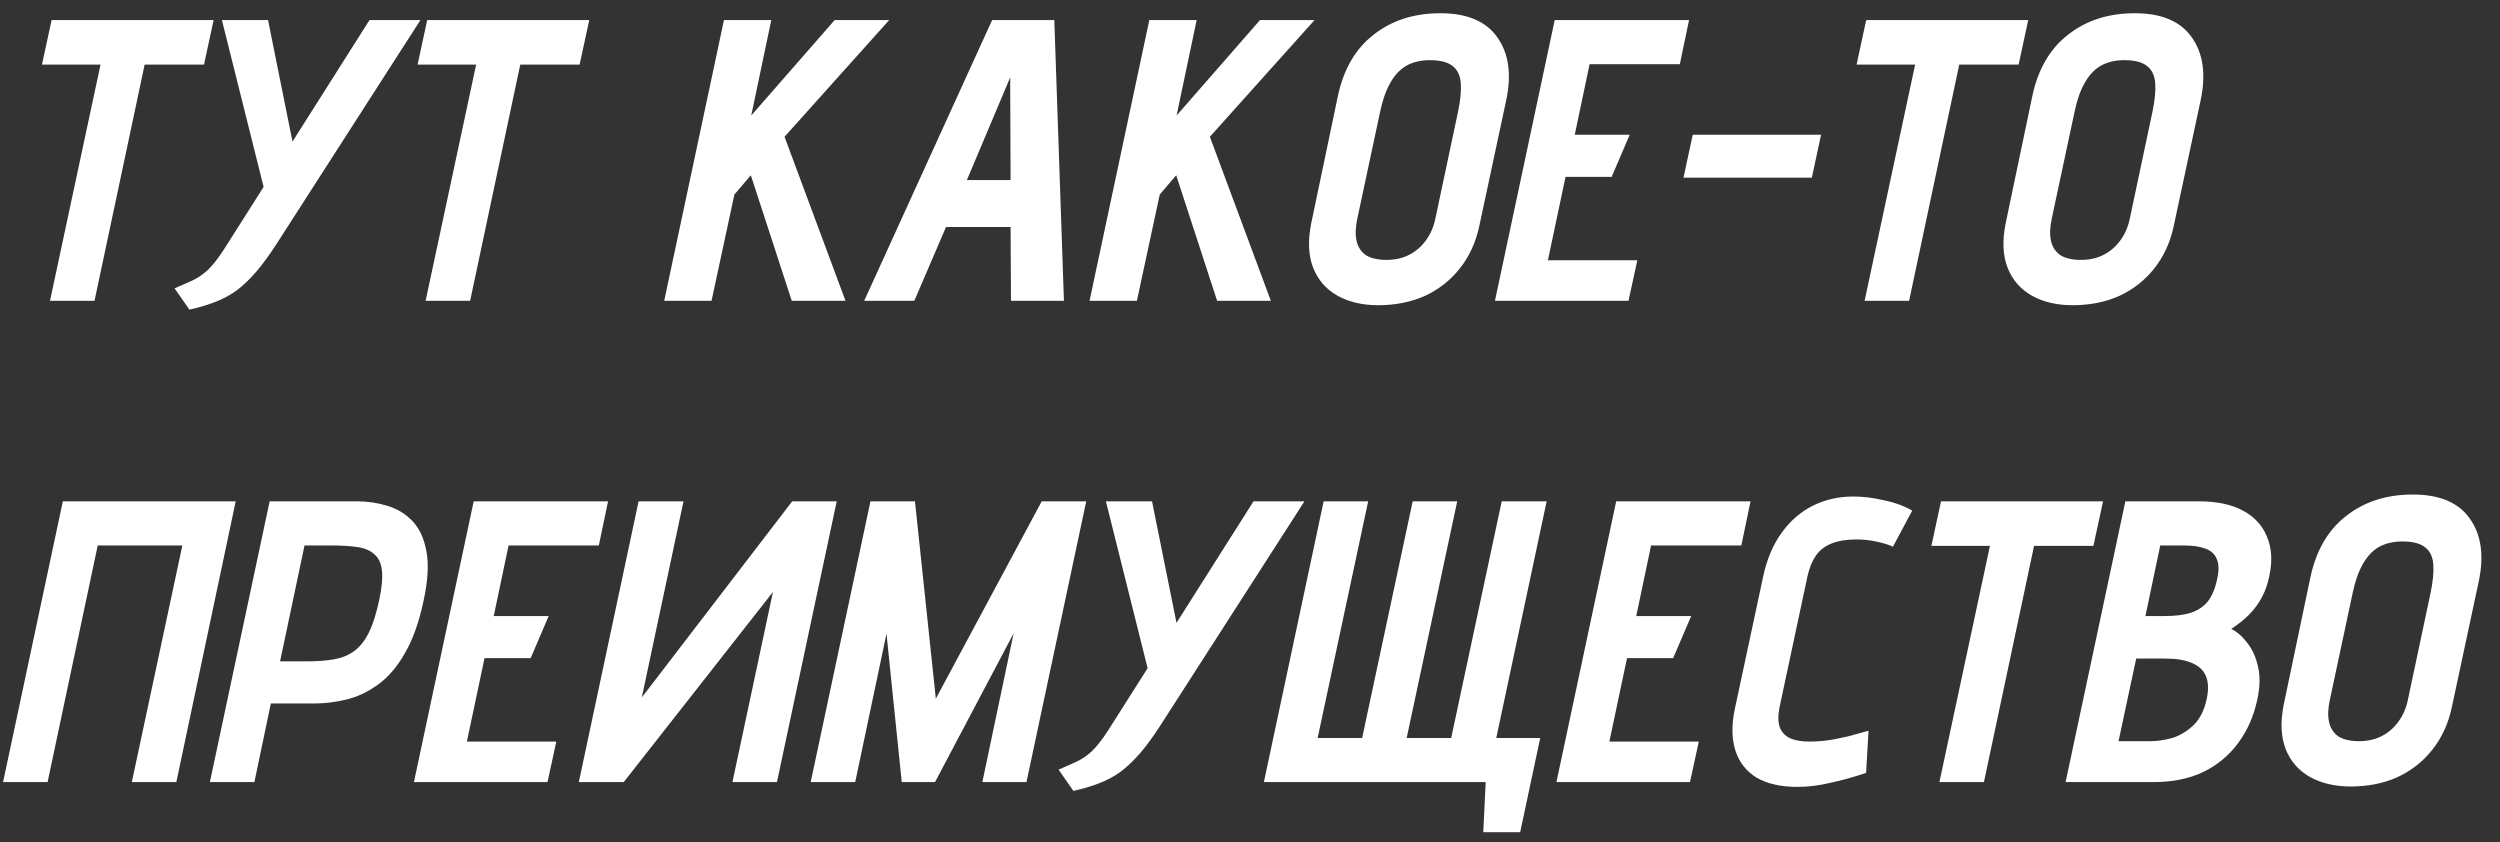 <svg width="187" height="63" viewBox="0 0 187 63" fill="none" xmlns="http://www.w3.org/2000/svg">
<rect x="0" y="0" width="187" height="63" fill="#333333" stroke="none"/>
<g clip-path="url(#clip0_395_714)">
<path d="M10.82 4.83L7.07 22.5H3.74L7.52 4.83H3.14L3.86 1.5H15.98L15.26 4.83H10.82ZM27.639 1.5H31.449L20.709 18.21C20.169 19.05 19.659 19.75 19.179 20.31C18.699 20.87 18.209 21.34 17.709 21.72C17.209 22.08 16.669 22.37 16.089 22.59C15.529 22.81 14.889 23 14.169 23.16L13.059 21.57C13.539 21.35 13.969 21.16 14.349 21C14.749 20.82 15.139 20.56 15.519 20.22C15.899 19.86 16.309 19.34 16.749 18.66L19.719 13.98L16.599 1.5H20.049L21.879 10.59L27.639 1.5ZM38.916 4.83L35.166 22.5H31.836L35.616 4.83H31.236L31.956 1.5H44.076L43.356 4.83H38.916ZM56.193 8.64L62.433 1.5H66.513L58.683 10.23L63.243 22.5H59.223L56.163 13.11L54.933 14.55L53.223 22.5H49.683L54.153 1.5H57.693L56.193 8.64ZM79.582 22.5H75.622L75.592 16.98H70.762L68.392 22.5H64.642L74.212 1.5H78.862L79.582 22.5ZM72.322 13.47H75.592L75.562 5.79L72.322 13.47ZM88.01 8.64L94.249 1.5H98.329L90.499 10.23L95.059 22.5H91.04L87.98 13.11L86.749 14.55L85.04 22.5H81.499L85.969 1.5H89.51L88.01 8.64ZM100.058 7.26C100.478 5.22 101.368 3.67 102.728 2.61C104.088 1.53 105.758 0.99 107.738 0.99C109.738 0.99 111.158 1.59 111.998 2.79C112.858 3.99 113.078 5.57 112.658 7.53L110.648 16.92C110.388 18.14 109.898 19.2 109.178 20.1C108.478 20.98 107.608 21.66 106.568 22.14C105.528 22.6 104.368 22.83 103.088 22.83C101.908 22.83 100.888 22.59 100.028 22.11C99.188 21.63 98.588 20.94 98.228 20.04C97.868 19.12 97.818 18.01 98.078 16.71L100.058 7.26ZM101.528 16.35C101.388 16.99 101.368 17.54 101.468 18C101.568 18.46 101.798 18.82 102.158 19.08C102.538 19.32 103.058 19.44 103.718 19.44C104.358 19.44 104.928 19.31 105.428 19.05C105.928 18.79 106.348 18.42 106.688 17.94C107.028 17.46 107.258 16.91 107.378 16.29L109.058 8.37C109.238 7.51 109.308 6.8 109.268 6.24C109.228 5.66 109.028 5.23 108.668 4.95C108.308 4.65 107.738 4.5 106.958 4.5C106.278 4.5 105.688 4.64 105.188 4.92C104.708 5.2 104.308 5.63 103.988 6.21C103.668 6.77 103.418 7.48 103.238 8.34L101.528 16.35ZM111.822 22.5L116.292 1.5H126.342L125.652 4.8H118.902L117.792 10.08H121.902L120.552 13.23H117.102L115.782 19.47H122.472L121.812 22.5H111.822ZM125.926 13.29L126.616 10.08H136.216L135.526 13.29H125.926ZM146.552 4.83L142.802 22.5H139.472L143.252 4.83H138.872L139.592 1.5H151.712L150.992 4.83H146.552ZM152.002 7.26C152.422 5.22 153.312 3.67 154.672 2.61C156.032 1.53 157.702 0.99 159.682 0.99C161.682 0.99 163.102 1.59 163.942 2.79C164.802 3.99 165.022 5.57 164.602 7.53L162.592 16.92C162.332 18.14 161.842 19.2 161.122 20.1C160.422 20.98 159.552 21.66 158.512 22.14C157.472 22.6 156.312 22.83 155.032 22.83C153.852 22.83 152.832 22.59 151.972 22.11C151.132 21.63 150.532 20.94 150.172 20.04C149.812 19.12 149.762 18.01 150.022 16.71L152.002 7.26ZM153.472 16.35C153.332 16.99 153.312 17.54 153.412 18C153.512 18.46 153.742 18.82 154.102 19.08C154.482 19.32 155.002 19.44 155.662 19.44C156.302 19.44 156.872 19.31 157.372 19.05C157.872 18.79 158.292 18.42 158.632 17.94C158.972 17.46 159.202 16.91 159.322 16.29L161.002 8.37C161.182 7.51 161.252 6.8 161.212 6.24C161.172 5.66 160.972 5.23 160.612 4.95C160.252 4.65 159.682 4.5 158.902 4.5C158.222 4.5 157.632 4.64 157.132 4.92C156.652 5.2 156.252 5.63 155.932 6.21C155.612 6.77 155.362 7.48 155.182 8.34L153.472 16.35ZM9.86 58.5L13.64 40.8H7.31L3.56 58.5H0.23L4.7 37.5H17.63L13.19 58.5H9.86ZM26.709 37.5C27.489 37.5 28.239 37.61 28.959 37.83C29.699 38.05 30.329 38.43 30.849 38.97C31.369 39.51 31.719 40.27 31.899 41.25C32.079 42.21 32.009 43.43 31.689 44.91C31.349 46.53 30.879 47.85 30.279 48.87C29.699 49.89 29.029 50.67 28.269 51.21C27.529 51.75 26.749 52.12 25.929 52.32C25.109 52.52 24.299 52.62 23.499 52.62H20.259L19.029 58.5H15.699L20.169 37.5H26.709ZM20.949 49.47H22.929C23.709 49.47 24.389 49.42 24.969 49.32C25.549 49.22 26.049 49.02 26.469 48.72C26.909 48.4 27.279 47.94 27.579 47.34C27.879 46.74 28.139 45.93 28.359 44.91C28.559 43.97 28.629 43.23 28.569 42.69C28.509 42.13 28.319 41.72 27.999 41.46C27.699 41.18 27.279 41 26.739 40.92C26.199 40.84 25.539 40.8 24.759 40.8H22.779L20.949 49.47ZM30.962 58.5L35.432 37.5H45.482L44.792 40.8H38.042L36.932 46.08H41.042L39.692 49.23H36.242L34.922 55.47H41.612L40.952 58.5H30.962ZM47.766 37.5H51.126L48.006 52.17L59.256 37.5H62.586L58.116 58.5H54.786L57.816 44.28L46.656 58.5H43.296L47.766 37.5ZM68.44 37.5L70 52.26L77.92 37.5H81.25L76.78 58.5H73.48L75.82 47.37L69.94 58.5H67.45L66.31 47.4L63.97 58.5H60.64L65.11 37.5H68.44ZM93.762 37.5H97.572L86.832 54.21C86.292 55.05 85.782 55.75 85.302 56.31C84.822 56.87 84.332 57.34 83.832 57.72C83.332 58.08 82.792 58.37 82.212 58.59C81.652 58.81 81.012 59 80.292 59.16L79.182 57.57C79.662 57.35 80.092 57.16 80.472 57C80.872 56.82 81.262 56.56 81.642 56.22C82.022 55.86 82.432 55.34 82.872 54.66L85.842 49.98L82.722 37.5H86.172L88.002 46.59L93.762 37.5ZM111.489 55.2H115.209L113.709 62.25H110.949L111.129 58.5H110.799L111.489 55.2ZM112.329 37.5H115.689L111.219 58.5H94.539L99.009 37.5H102.339L98.559 55.2H101.889L105.669 37.5H108.999L105.219 55.2H108.549L112.329 37.5ZM116.421 58.5L120.891 37.5H130.941L130.251 40.8H123.501L122.391 46.08H126.501L125.151 49.23H121.701L120.381 55.47H127.071L126.411 58.5H116.421ZM141.595 40.89C141.235 40.73 140.805 40.6 140.305 40.5C139.825 40.4 139.355 40.35 138.895 40.35C138.135 40.35 137.505 40.45 137.005 40.65C136.505 40.85 136.115 41.15 135.835 41.55C135.555 41.95 135.345 42.46 135.205 43.08L133.105 52.92C132.985 53.54 132.995 54.04 133.135 54.42C133.275 54.78 133.535 55.05 133.915 55.23C134.295 55.39 134.775 55.47 135.355 55.47C135.975 55.47 136.605 55.41 137.245 55.29C137.885 55.17 138.435 55.04 138.895 54.9C139.375 54.76 139.665 54.68 139.765 54.66L139.585 57.81C138.645 58.13 137.745 58.38 136.885 58.56C136.045 58.76 135.235 58.86 134.455 58.86C133.215 58.86 132.195 58.63 131.395 58.17C130.615 57.69 130.085 57.01 129.805 56.13C129.525 55.25 129.515 54.2 129.775 52.98L131.875 43.17C132.155 41.85 132.615 40.75 133.255 39.87C133.895 38.97 134.675 38.29 135.595 37.83C136.515 37.37 137.525 37.14 138.625 37.14C139.345 37.14 140.095 37.23 140.875 37.41C141.675 37.57 142.395 37.83 143.035 38.19L141.595 40.89ZM152.148 40.83L148.398 58.5H145.068L148.848 40.83H144.468L145.188 37.5H157.308L156.588 40.83H152.148ZM164.497 37.5C165.817 37.5 166.907 37.73 167.767 38.19C168.627 38.65 169.227 39.3 169.567 40.14C169.927 40.98 169.987 41.96 169.747 43.08C169.627 43.68 169.437 44.22 169.177 44.7C168.917 45.18 168.597 45.61 168.217 45.99C167.837 46.37 167.397 46.72 166.897 47.04C167.337 47.26 167.737 47.61 168.097 48.09C168.477 48.57 168.747 49.17 168.907 49.89C169.067 50.59 169.047 51.4 168.847 52.32C168.587 53.56 168.107 54.65 167.407 55.59C166.727 56.51 165.857 57.23 164.797 57.75C163.737 58.25 162.507 58.5 161.107 58.5H154.507L158.977 37.5H164.497ZM161.917 46.08C162.697 46.08 163.347 46 163.867 45.84C164.407 45.66 164.837 45.37 165.157 44.97C165.477 44.55 165.707 43.99 165.847 43.29C165.987 42.67 165.977 42.18 165.817 41.82C165.677 41.46 165.397 41.2 164.977 41.04C164.557 40.88 164.007 40.8 163.327 40.8H161.587L160.477 46.08H161.917ZM160.867 55.44C161.367 55.44 161.907 55.36 162.487 55.2C163.067 55.02 163.597 54.7 164.077 54.24C164.557 53.78 164.887 53.12 165.067 52.26C165.207 51.58 165.187 51.02 165.007 50.58C164.827 50.14 164.477 49.81 163.957 49.59C163.457 49.37 162.777 49.26 161.917 49.26H159.787L158.467 55.44H160.867ZM172.802 43.26C173.222 41.22 174.112 39.67 175.472 38.61C176.832 37.53 178.502 36.99 180.482 36.99C182.482 36.99 183.902 37.59 184.742 38.79C185.602 39.99 185.822 41.57 185.402 43.53L183.392 52.92C183.132 54.14 182.642 55.2 181.922 56.1C181.222 56.98 180.352 57.66 179.312 58.14C178.272 58.6 177.112 58.83 175.832 58.83C174.652 58.83 173.632 58.59 172.772 58.11C171.932 57.63 171.332 56.94 170.972 56.04C170.612 55.12 170.562 54.01 170.822 52.71L172.802 43.26ZM174.272 52.35C174.132 52.99 174.112 53.54 174.212 54C174.312 54.46 174.542 54.82 174.902 55.08C175.282 55.32 175.802 55.44 176.462 55.44C177.102 55.44 177.672 55.31 178.172 55.05C178.672 54.79 179.092 54.42 179.432 53.94C179.772 53.46 180.002 52.91 180.122 52.29L181.802 44.37C181.982 43.51 182.052 42.8 182.012 42.24C181.972 41.66 181.772 41.23 181.412 40.95C181.052 40.65 180.482 40.5 179.702 40.5C179.022 40.5 178.432 40.64 177.932 40.92C177.452 41.2 177.052 41.63 176.732 42.21C176.412 42.77 176.162 43.48 175.982 44.34L174.272 52.35Z" fill="white"/>
</g>
<defs>
<clipPath id="clip0_395_714">
<rect width="187" height="62" fill="white" transform="translate(0 0.5)"/>
</clipPath>
</defs>
</svg>
